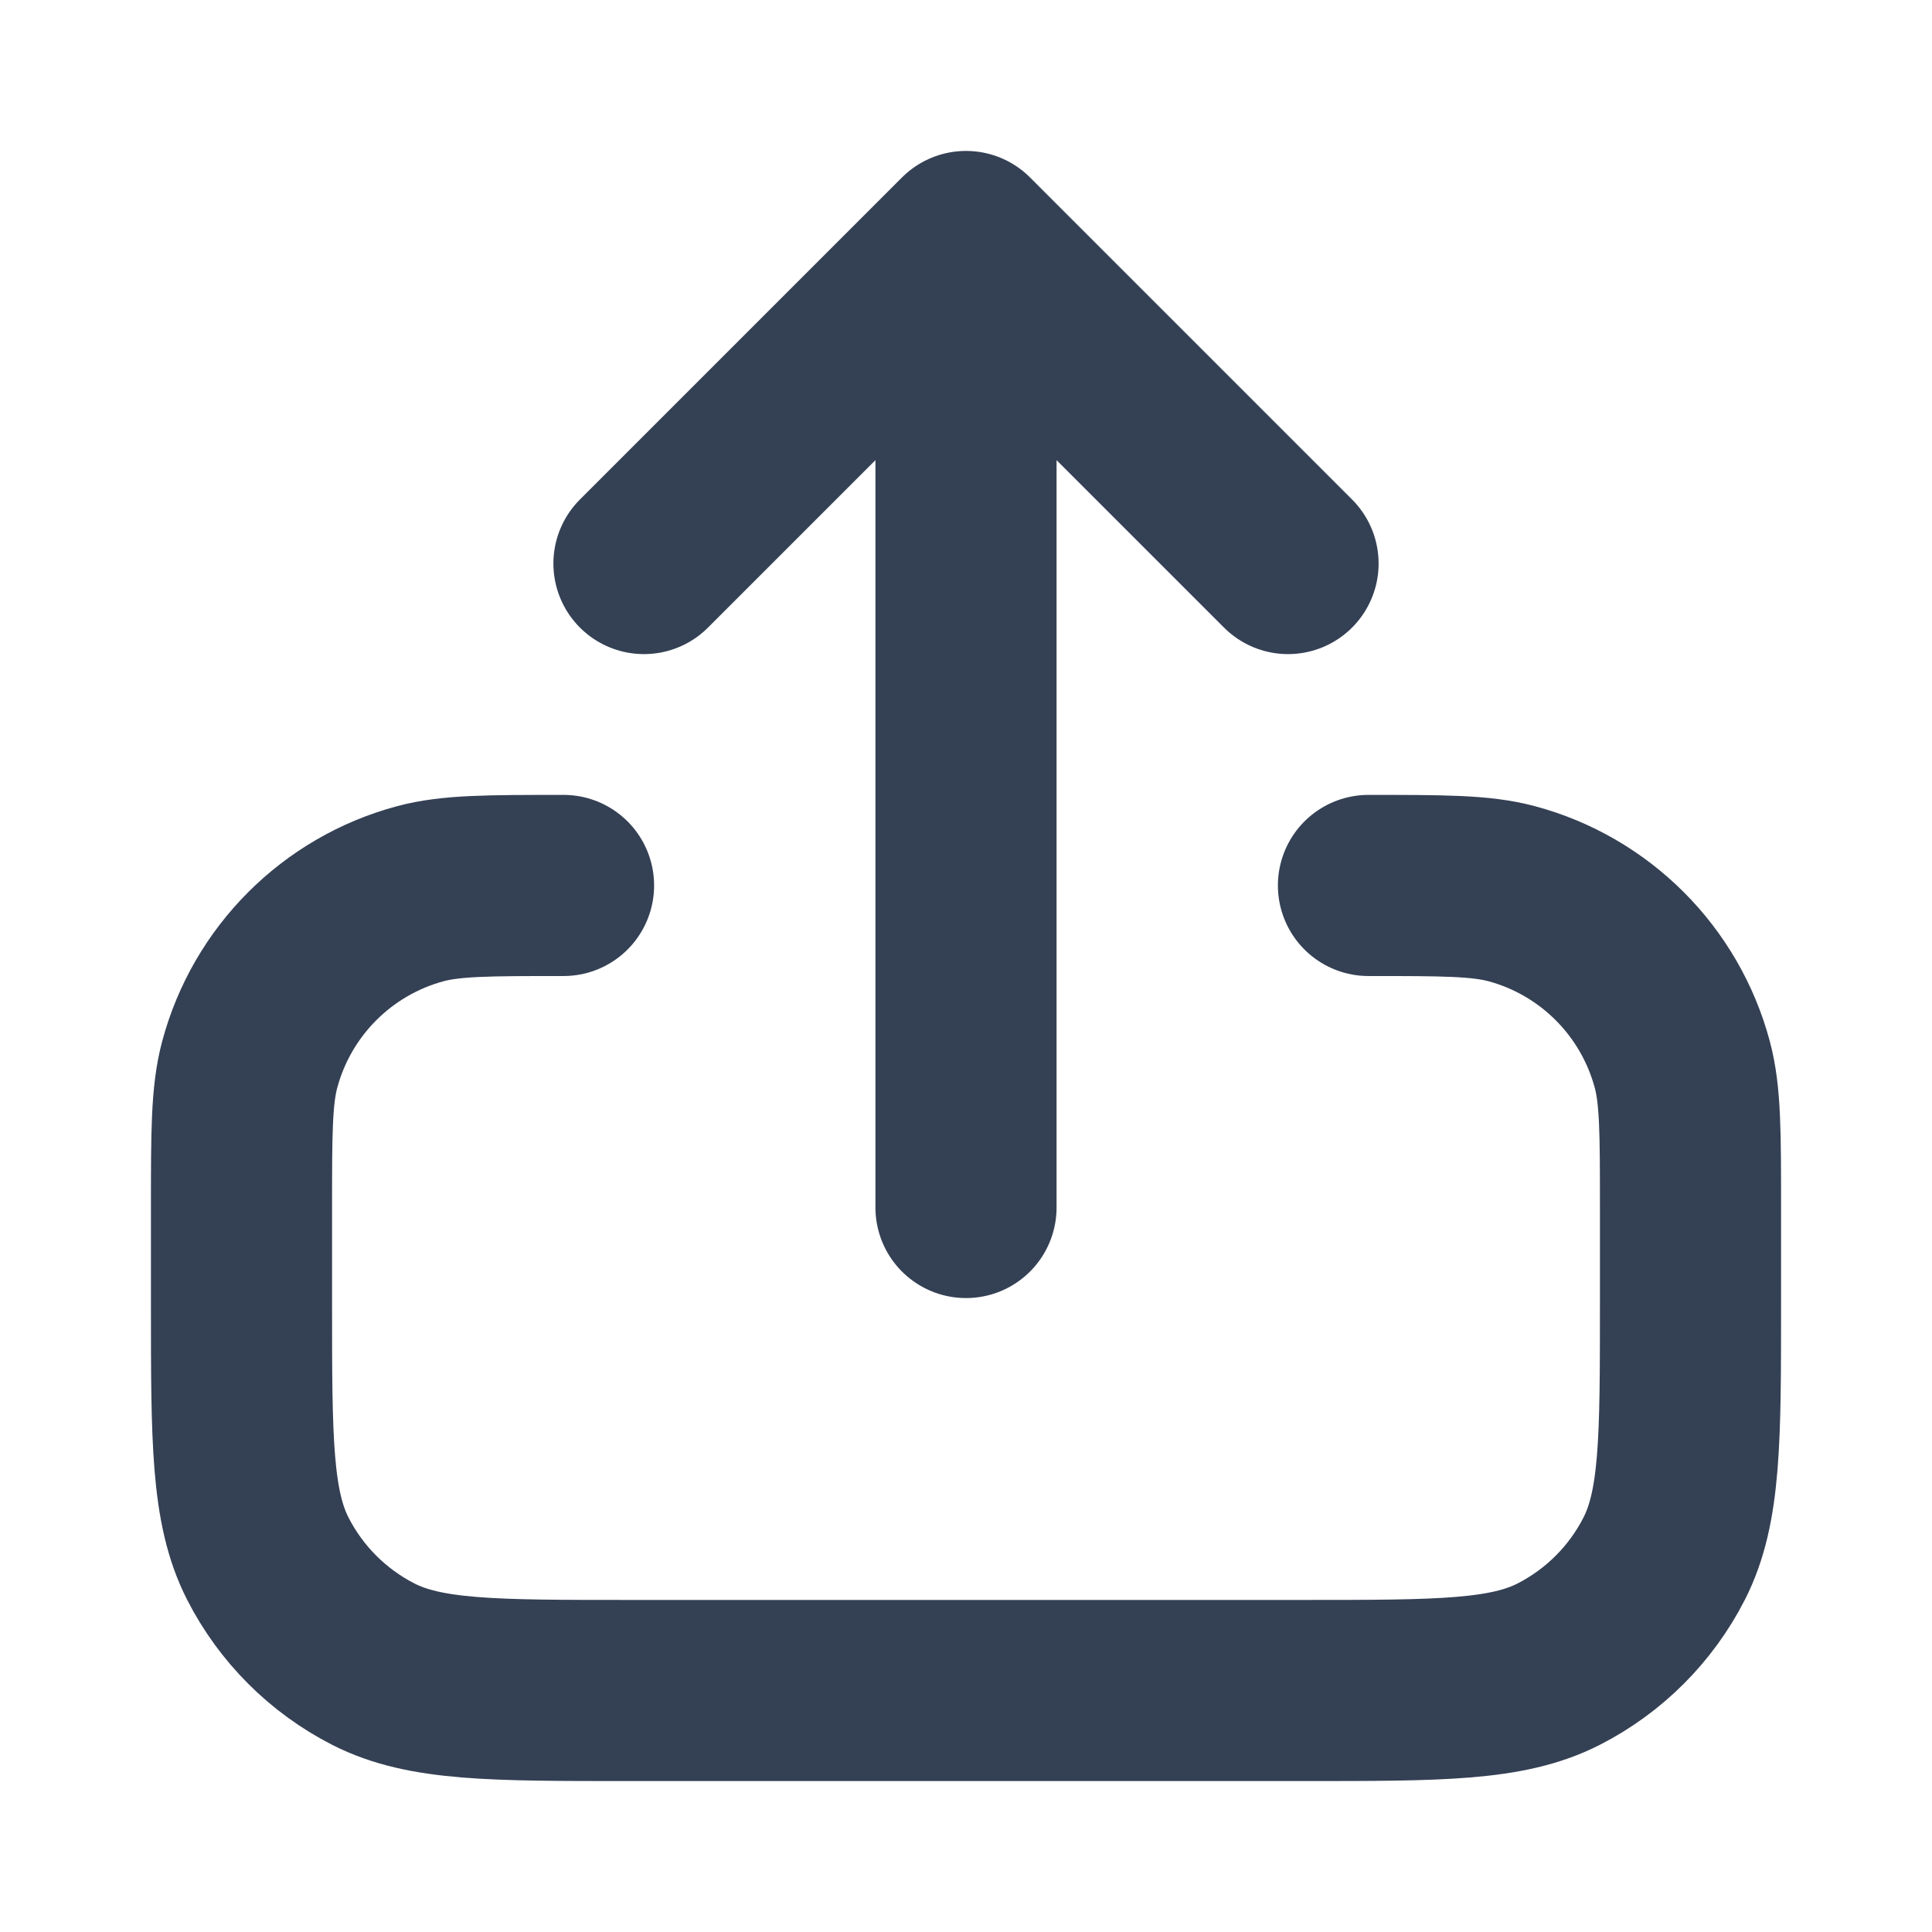 <svg width="16" height="16" viewBox="0 0 16 16" fill="none" xmlns="http://www.w3.org/2000/svg">
<g id="share-02">
<path id="Icon" d="M4.667 7.333C4.047 7.333 3.737 7.333 3.482 7.401C2.792 7.586 2.253 8.126 2.068 8.816C2 9.07 2 9.38 2 10V10.8C2 11.92 2 12.48 2.218 12.908C2.41 13.284 2.716 13.59 3.092 13.782C3.52 14 4.08 14 5.2 14H10.8C11.92 14 12.48 14 12.908 13.782C13.284 13.59 13.59 13.284 13.782 12.908C14 12.48 14 11.92 14 10.8V10C14 9.38 14 9.07 13.932 8.816C13.747 8.126 13.208 7.586 12.518 7.401C12.263 7.333 11.953 7.333 11.333 7.333M10.667 4.667L8 2M8 2L5.333 4.667M8 2V10" stroke="#344054" stroke-width="1.5" stroke-linecap="round" stroke-linejoin="round"/>
</g>
</svg>
